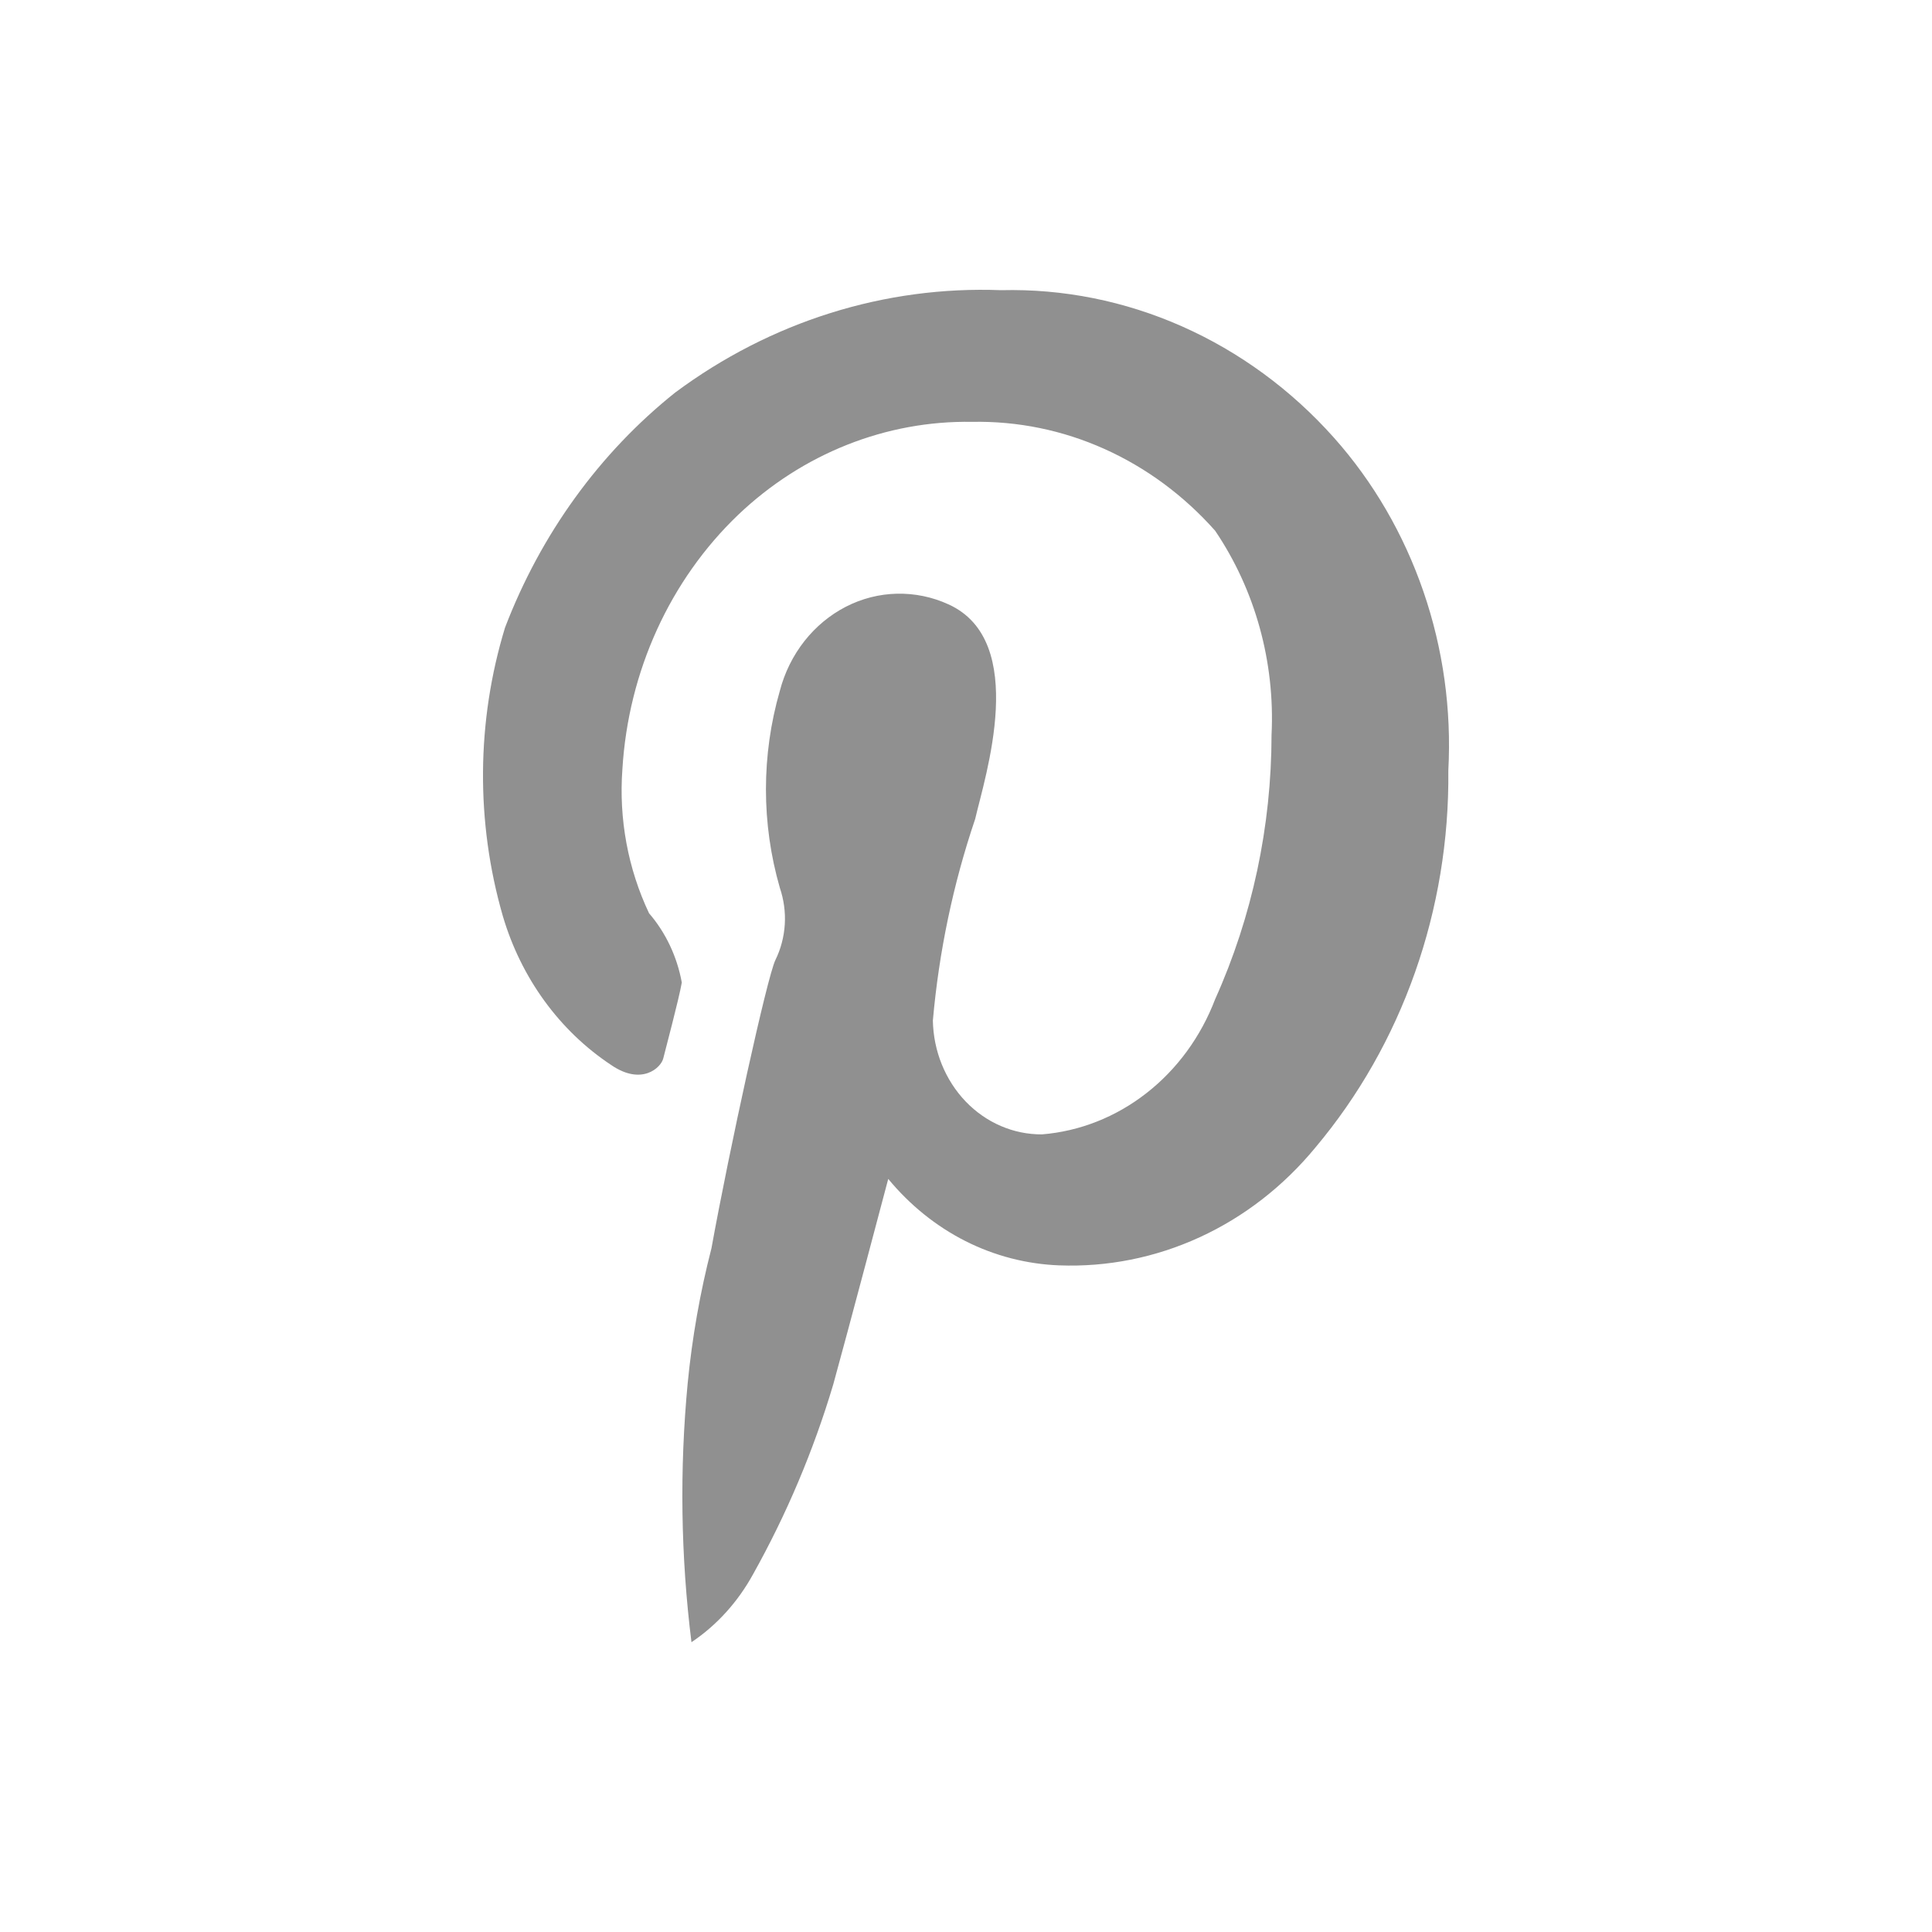 <svg width="20" height="20" viewBox="0 0 20 20" fill="none" xmlns="http://www.w3.org/2000/svg">
<path fill-rule="evenodd" clip-rule="evenodd" d="M7.365 12.922C7.55 11.9 7.942 10.11 8.027 9.938C8.083 9.824 8.116 9.698 8.124 9.57C8.132 9.441 8.114 9.312 8.073 9.191C7.881 8.527 7.881 7.816 8.073 7.151C8.122 6.963 8.209 6.787 8.327 6.637C8.445 6.487 8.591 6.366 8.756 6.281C8.921 6.196 9.102 6.15 9.285 6.146C9.468 6.142 9.65 6.179 9.818 6.256C10.656 6.635 10.195 8.044 10.095 8.478C9.867 9.151 9.72 9.852 9.657 10.565C9.663 10.881 9.785 11.181 9.996 11.402C10.208 11.623 10.492 11.745 10.787 11.743C11.178 11.711 11.552 11.563 11.868 11.316C12.185 11.069 12.431 10.732 12.579 10.344C12.963 9.49 13.162 8.555 13.163 7.607C13.2 6.852 12.993 6.106 12.579 5.494C12.256 5.13 11.865 4.841 11.432 4.647C11 4.453 10.534 4.358 10.064 4.367C9.173 4.352 8.308 4.695 7.642 5.329C6.935 6.005 6.504 6.951 6.443 7.963C6.405 8.478 6.501 8.994 6.719 9.454C6.892 9.655 7.009 9.903 7.058 10.171C7.027 10.348 6.889 10.863 6.866 10.957C6.843 11.052 6.643 11.242 6.327 11.025C5.792 10.671 5.394 10.124 5.205 9.482C4.924 8.508 4.932 7.466 5.228 6.497C5.598 5.53 6.206 4.689 6.989 4.064C7.977 3.329 9.161 2.957 10.364 3.004C11.006 2.988 11.644 3.116 12.237 3.379C12.83 3.642 13.366 4.034 13.809 4.531C14.216 4.988 14.531 5.53 14.735 6.123C14.939 6.715 15.027 7.346 14.993 7.977C15.008 9.416 14.517 10.809 13.617 11.879C13.287 12.28 12.877 12.598 12.419 12.808C11.96 13.019 11.463 13.118 10.964 13.099C10.628 13.086 10.297 13.001 9.993 12.847C9.689 12.693 9.418 12.474 9.195 12.204C9.195 12.204 8.765 13.83 8.626 14.331C8.421 15.018 8.142 15.677 7.796 16.296C7.639 16.582 7.421 16.824 7.158 17C7.047 16.111 7.034 15.211 7.119 14.318C7.165 13.847 7.247 13.38 7.365 12.922V12.922Z" fill="#909090"/>
</svg>

